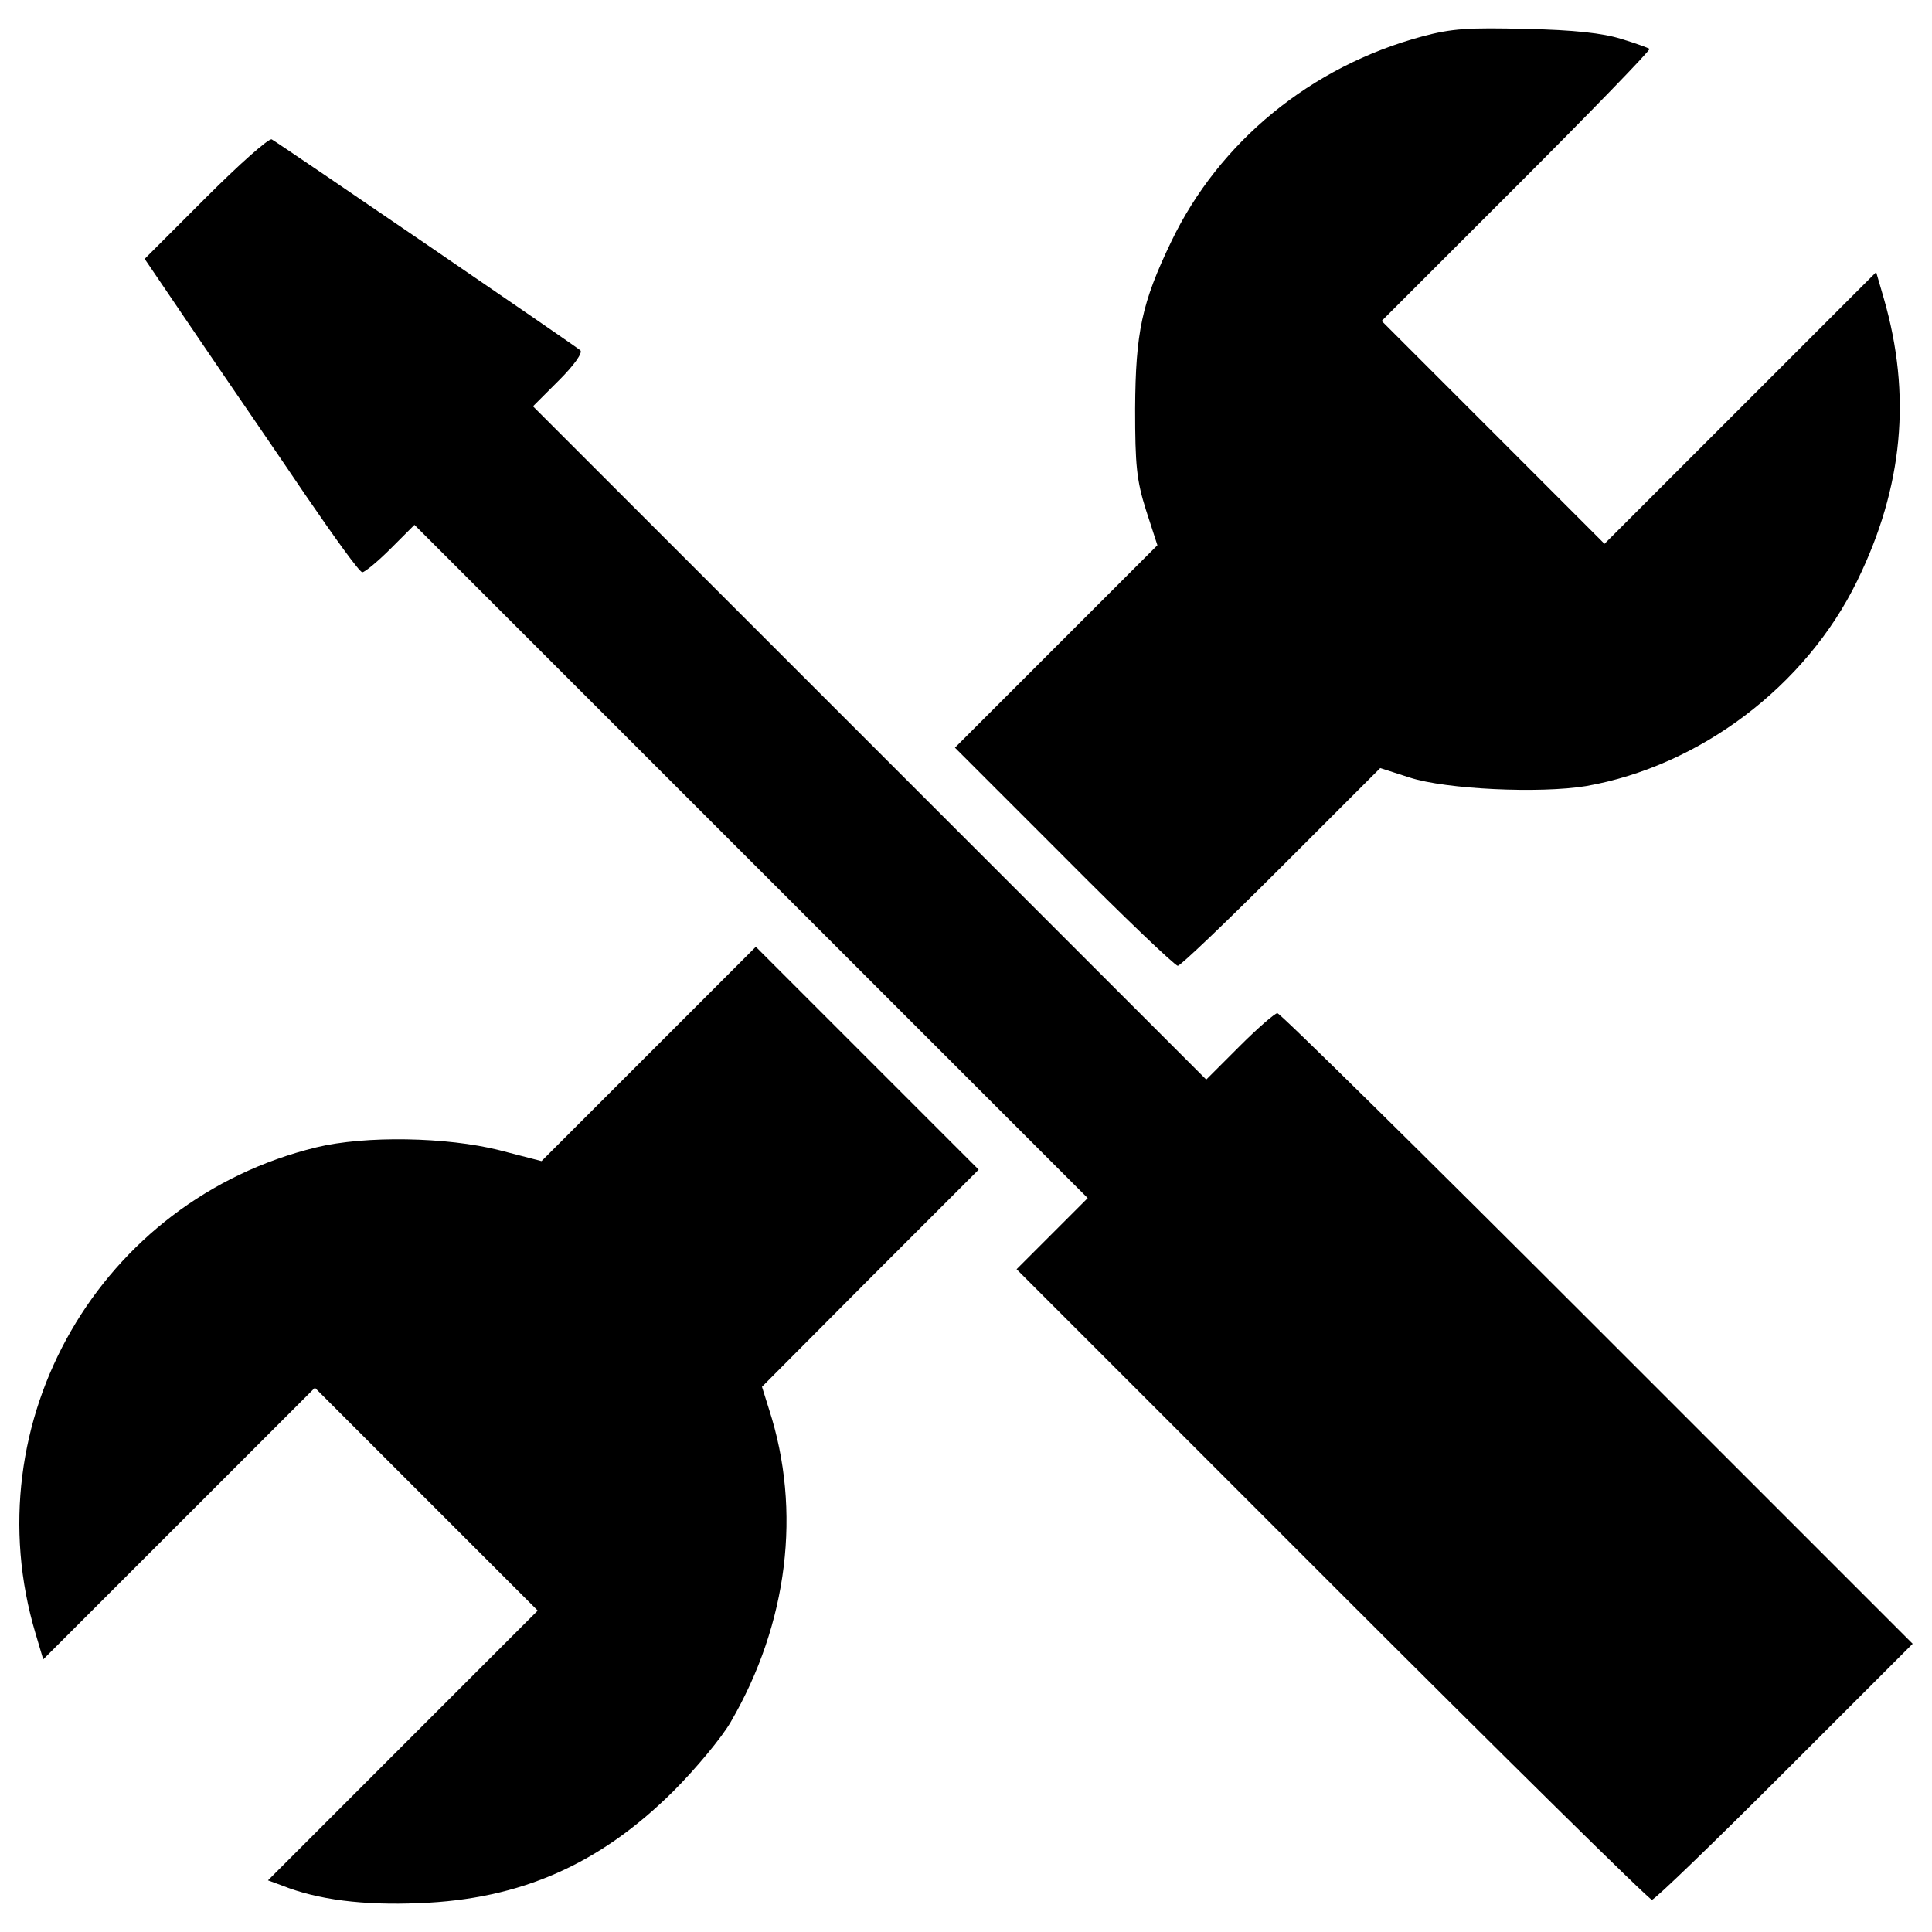 <?xml version="1.0" encoding="utf-8"?>
<!-- Svg Vector Icons : http://www.onlinewebfonts.com/icon -->
<!DOCTYPE svg PUBLIC "-//W3C//DTD SVG 1.1//EN" "http://www.w3.org/Graphics/SVG/1.1/DTD/svg11.dtd">
<svg version="1.1" xmlns="http://www.w3.org/2000/svg" xmlns:xlink="http://www.w3.org/1999/xlink" x="0px" y="0px" viewBox="0 0 1000 1000" enable-background="new 0 0 1000 1000" xml:space="preserve">
<g><g transform="translate(0,511) scale(0.1,-0.1)"><path d="M7360.1,4921.1c-574.3-154.6-1050.3-544.8-1298.2-1062.6c-152.2-316.6-184.1-468.7-186.5-863.8c0-292,7.4-370.6,56.4-525.2l58.9-181.6l-525.2-525.2L4942.8,1240l564.4-564.4c309.2-311.7,574.3-564.4,589-564.4c14.7,0,255.2,230.7,537.5,512.9l510.4,510.4l152.2-49.1c188.9-61.3,674.9-83.4,912.9-44.2c589,103.1,1138.7,517.8,1403.7,1062.6c238,485.9,282.2,962,137.4,1462.6l-39.3,135l-704.3-704.3l-701.9-701.9L7728.2,2872l-576.7,576.7l699.4,699.4c382.8,382.8,692.1,701.9,687.1,709.2c-7.4,4.9-73.6,29.5-147.2,51.5c-93.3,29.5-245.4,46.6-490.8,51.5C7600.6,4967.7,7514.7,4962.8,7360.1,4921.1z"/><path d="M1065.4,4086.7l-316.6-316.6l279.8-412.3c154.6-228.2,404.9-591.4,552.2-809.8c149.7-218.4,279.8-400,294.5-400c12.3,0,78.5,54,147.2,122.7l122.7,122.7L3887.6,651L5630-1091.3l-184.1-184.1l-184.1-184.1l1631.9-1631.9c898.2-898.2,1641.8-1631.9,1656.5-1631.9s323.9,299.4,687.1,662.6l662.6,662.6L8268.1-1766.2C7369.9-868,6626.3-134.2,6611.6-134.2c-12.3,0-100.6-76.1-196.3-171.8l-171.8-171.8L4501.1,1264.6L2758.7,3006.9l135,135c81,81,122.7,142.3,110.4,154.6c-24.5,22.1-1546.1,1062.6-1597.6,1092.1C1391.8,4395.9,1239.7,4261,1065.4,4086.7z"/><path d="M3357.5-345.3l-554.6-554.6l-218.4,56.5c-272.4,68.7-694.5,76.1-947.3,14.7C518.2-1101.1-144.4-2249.6,184.4-3346.6l39.3-132.5L928-2774.8l701.9,701.8l576.7-576.7l576.7-576.7l-699.4-699.4l-696.9-697l73.6-27c184.1-73.6,419.6-103.1,709.2-90.8c525.2,19.6,935,201.2,1315.4,579.2c115.3,115.3,250.3,277.3,296.9,358.3c296.9,510.4,368.1,1094.5,198.8,1617.2L3944-2068l559.5,562l562,562l-576.7,576.7l-576.7,576.7L3357.5-345.3z"/></g></g>
</svg>